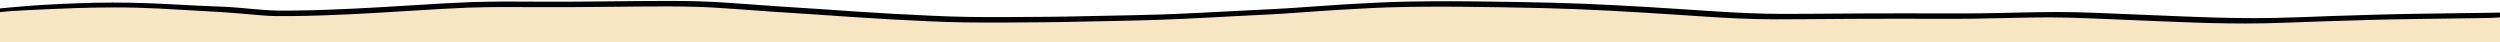 <?xml version="1.0" encoding="UTF-8"?>
<svg width="1190px" height="20px" viewBox="0 0 1190 20" version="1.1" xmlns="http://www.w3.org/2000/svg" xmlns:xlink="http://www.w3.org/1999/xlink">
    <title>Artboard</title>
    <g id="Artboard" stroke="none" stroke-width="1" fill="none" fill-rule="evenodd">
        <path d="M299.722,2.113 C309.465,2.019 319.227,1.977 328.994,2.262 C334.19,2.414 339.398,2.755 344.581,3.118 L353.025,3.714 L365.467,4.611 C371.64,5.043 377.804,5.422 383.977,5.816 C390.36,6.225 396.721,6.672 403.093,7.115 C414.931,7.934 426.783,8.562 438.656,9.096 C444.453,9.359 450.251,9.583 456.072,9.656 C462.221,9.738 468.362,9.77 474.504,9.726 C480.856,9.677 487.197,9.633 493.538,9.596 C499.72,9.564 505.904,9.433 512.068,9.286 C523.797,9.007 535.573,8.884 547.295,8.486 C554.415,8.238 561.515,7.909 568.612,7.55 L572.869,7.332 L585.977,6.642 L585.977,6.642 L588.867,6.494 L600.432,5.913 C604.879,5.694 609.295,5.406 613.705,5.095 L621.014,4.569 C625.019,4.283 629.032,4.008 633.044,3.755 C635.512,3.602 637.982,3.462 640.455,3.329 L644.166,3.135 L651.597,2.764 C653.523,2.669 655.468,2.593 657.404,2.521 C669.444,2.166 681.568,2.11 693.708,2.225 C706.427,2.342 719.164,2.554 731.909,2.858 C751.533,3.324 771.096,4.457 790.637,5.719 L794.824,5.991 L807.381,6.819 C818.991,7.588 830.663,8.203 842.337,8.189 C845.642,8.185 848.945,8.172 852.248,8.154 L857.201,8.123 L872.059,8.013 L879.488,7.967 C892.26,7.902 905.051,7.921 917.841,7.944 C923.832,7.958 929.853,7.988 935.837,7.9 C942.378,7.805 948.901,7.653 955.434,7.509 C961.169,7.382 966.894,7.27 972.636,7.277 C978.647,7.288 984.636,7.447 990.633,7.687 L995.441,7.876 L995.441,7.876 L1000.248,8.072 L1019.475,8.879 L1029.085,9.271 C1035.062,9.506 1041.019,9.752 1047.007,9.919 C1053.304,10.091 1059.563,10.189 1065.844,10.189 C1071.846,10.193 1077.86,10.048 1083.816,9.845 C1088.358,9.69 1092.896,9.528 1097.433,9.362 L1104.237,9.112 L1104.307,9.113 C1103.788,9.132 1103.27,9.146 1102.751,9.169 C1117.306,8.663 1131.87,8.246 1146.489,8.046 C1153.27,7.955 1160.051,7.86 1166.832,7.765 L1171.978,7.691 L1171.978,7.691 L1177.966,7.612 L1177.966,7.612 L1178.808,7.597 L1182.17,7.527 C1183.486,7.499 1184.794,7.416 1186.101,7.338 C1186.688,7.306 1187.262,7.261 1187.832,7.21 L1188.685,7.128 L1190.396,6.953 C1190.604,6.931 1190.806,6.903 1191.001,6.869 L1191.001,20 L-3.002,20 L-3.002,4.767 C0.629,4.361 4.364,4.123 8.106,3.93 L9.71,3.85 L18.878,3.415 C21.974,3.276 25.07,3.151 28.169,3.033 L32.582,2.865 L32.351,2.87 C38.716,2.65 45.109,2.515 51.539,2.536 C55.038,2.546 58.577,2.56 62.084,2.661 C65.641,2.766 69.158,2.905 72.693,3.072 C79.038,3.377 85.39,3.812 91.744,4.145 C97.182,4.426 102.605,4.735 108.011,5.151 L110.713,5.369 L113.508,5.623 C116.401,5.887 119.294,6.145 122.198,6.357 C124.309,6.508 126.46,6.641 128.583,6.663 C131.044,6.698 133.487,6.687 135.94,6.661 C145.742,6.549 155.489,6.196 165.189,5.71 C174.31,5.26 183.383,4.698 192.456,4.137 C201.579,3.565 210.672,2.997 219.851,2.631 C225.188,2.476 230.524,2.362 235.868,2.347 C241.999,2.33 248.13,2.373 254.27,2.409 C261.077,2.449 267.879,2.416 274.68,2.36 L279.781,2.315 L289.985,2.214 L299.722,2.113 Z" id="Shape" fill="#F8E6C2"></path>
        <path d="M333.437,0.651 C337.91,0.781 342.391,1.051 346.858,1.354 L351.319,1.664 L351.319,1.664 L357.571,2.105 L357.571,2.105 L370.067,3.003 L370.067,3.003 C376.266,3.435 382.456,3.815 388.656,4.209 C395.066,4.619 401.456,5.066 407.855,5.51 C419.744,6.329 431.647,6.958 443.571,7.493 C449.393,7.756 455.216,7.981 461.062,8.054 C467.238,8.136 473.405,8.169 479.573,8.125 C485.952,8.078 492.321,8.033 498.69,7.997 C504.898,7.965 511.108,7.835 517.299,7.689 L522.35,7.578 L522.35,7.578 L537.52,7.284 C542.577,7.181 547.633,7.062 552.678,6.892 C564.691,6.476 576.648,5.831 588.625,5.201 C594.428,4.897 600.231,4.611 606.044,4.322 C610.509,4.103 614.944,3.816 619.374,3.505 L622.695,3.268 C628.049,2.88 633.423,2.504 638.796,2.166 C644.991,1.784 651.204,1.483 657.428,1.177 C659.362,1.082 661.316,1.006 663.26,0.934 C675.352,0.581 687.528,0.525 699.721,0.641 C712.494,0.759 725.286,0.972 738.086,1.277 C759.203,1.778 780.249,3.045 801.272,4.415 L813.883,5.244 C825.543,6.014 837.266,6.629 848.99,6.616 C853.969,6.611 858.944,6.585 863.918,6.551 L878.84,6.443 C881.327,6.426 883.814,6.41 886.301,6.397 C899.128,6.333 911.974,6.353 924.819,6.377 C930.836,6.392 936.883,6.422 942.892,6.334 C946.177,6.287 949.457,6.226 952.737,6.158 L962.574,5.944 L962.574,5.944 C968.334,5.818 974.083,5.707 979.85,5.714 C985.887,5.726 991.902,5.885 997.924,6.125 C1010.801,6.621 1023.676,7.205 1036.542,7.712 C1042.545,7.948 1048.527,8.195 1054.541,8.362 C1060.866,8.534 1067.152,8.633 1073.46,8.634 C1079.487,8.637 1085.527,8.493 1091.509,8.29 L1098.349,8.054 L1098.349,8.054 L1112.018,7.559 C1112.038,7.559 1112.068,7.56 1112.088,7.56 C1111.567,7.579 1111.046,7.593 1110.525,7.615 C1125.143,7.111 1139.769,6.695 1154.451,6.496 L1164.667,6.358 L1164.667,6.358 L1174.882,6.217 C1178.327,6.165 1181.772,6.12 1185.218,6.075 L1186.91,6.05 L1186.91,6.05 L1190.286,5.98 L1190.286,5.98 C1191.608,5.952 1192.921,5.87 1194.234,5.791 C1195.142,5.742 1196.02,5.662 1196.898,5.575 C1196.931,5.68 1196.945,5.788 1196.945,5.896 C1196.927,6.893 1195.443,7.741 1193.396,7.953 L1191.685,8.128 C1190.834,8.213 1189.981,8.29 1189.101,8.338 C1187.794,8.416 1186.486,8.499 1185.17,8.527 L1181.808,8.597 C1181.247,8.608 1180.685,8.617 1180.123,8.623 C1176.693,8.668 1173.262,8.713 1169.832,8.765 C1163.051,8.86 1156.27,8.955 1149.489,9.046 C1134.87,9.246 1120.306,9.663 1105.751,10.169 C1106.27,10.146 1106.788,10.132 1107.307,10.113 L1107.237,10.112 L1107.237,10.112 C1100.433,10.363 1093.629,10.613 1086.816,10.845 C1080.86,11.048 1074.846,11.193 1068.844,11.189 C1062.563,11.189 1056.304,11.091 1050.007,10.919 C1044.019,10.752 1038.062,10.506 1032.085,10.271 L1022.475,9.879 L1022.475,9.879 L1003.248,9.072 C1000.043,8.94 996.838,8.81 993.633,8.687 C987.636,8.447 981.647,8.288 975.636,8.277 C969.894,8.27 964.169,8.382 958.434,8.509 C951.901,8.653 945.378,8.805 938.837,8.9 C932.853,8.988 926.832,8.958 920.841,8.944 C908.051,8.921 895.26,8.902 882.488,8.967 L875.059,9.013 L875.059,9.013 L860.201,9.123 C855.248,9.157 850.294,9.183 845.337,9.189 C833.663,9.203 821.991,8.588 810.381,7.819 L797.824,6.991 C776.891,5.623 755.935,4.358 734.909,3.858 C722.164,3.554 709.427,3.342 696.708,3.225 C684.568,3.11 672.444,3.166 660.404,3.521 C658.468,3.593 656.523,3.669 654.597,3.764 L647.166,4.135 C643.453,4.325 639.745,4.525 636.044,4.755 C632.032,5.008 628.019,5.283 624.014,5.569 L620.012,5.857 C614.501,6.258 608.991,6.639 603.432,6.913 L591.867,7.494 C589.94,7.592 588.014,7.692 586.088,7.793 L575.869,8.332 C567.355,8.774 558.839,9.189 550.295,9.486 C538.573,9.884 526.797,10.007 515.068,10.286 C508.904,10.433 502.72,10.564 496.538,10.596 C490.197,10.633 483.856,10.677 477.504,10.726 C471.362,10.77 465.221,10.738 459.072,10.656 C453.251,10.583 447.453,10.359 441.656,10.096 C429.783,9.562 417.931,8.934 406.093,8.115 C399.721,7.672 393.36,7.225 386.977,6.816 C380.804,6.422 374.64,6.043 368.467,5.611 L356.025,4.714 L356.025,4.714 L349.8,4.274 C343.886,3.857 337.933,3.436 331.994,3.262 C322.227,2.977 312.465,3.019 302.722,3.113 L292.985,3.214 L282.781,3.315 C274.28,3.396 265.779,3.459 257.27,3.409 C251.13,3.373 244.999,3.33 238.868,3.347 C233.524,3.362 228.188,3.476 222.851,3.631 C213.672,3.997 204.579,4.565 195.456,5.137 C186.383,5.698 177.31,6.26 168.189,6.71 C158.489,7.196 148.742,7.549 138.94,7.661 C136.487,7.687 134.044,7.698 131.583,7.663 C129.46,7.641 127.309,7.508 125.198,7.357 C122.294,7.145 119.401,6.887 116.508,6.623 L113.713,6.369 C107.412,5.839 101.089,5.473 94.744,5.145 C88.39,4.812 82.038,4.377 75.693,4.072 C72.158,3.905 68.641,3.766 65.084,3.661 C61.577,3.56 58.038,3.546 54.539,3.536 C48.109,3.515 41.716,3.65 35.351,3.87 L35.582,3.865 L35.582,3.865 L35.82,3.858 C31.166,4.03 26.523,4.207 21.878,4.415 L12.71,4.85 C8.18,5.07 3.64,5.332 -0.737,5.851 C-1.207,5.912 -1.725,5.885 -2.2,5.744 C-3.043,5.491 -3.292,4.97 -2.816,4.589 C-2.438,4.29 -1.638,4.164 -0.863,4.085 L0.226,3.986 L0.226,3.986 L4.611,3.568 L4.611,3.568 C7.248,3.32 9.894,3.095 12.57,2.886 C17.881,2.475 23.202,2.132 28.59,1.898 C34.078,1.653 39.565,1.431 45.091,1.309 C50.796,1.178 56.568,1.2 62.298,1.295 C69.205,1.411 76.091,1.748 82.979,2.11 L88.883,2.421 C90.852,2.524 92.821,2.624 94.791,2.717 C99.338,2.933 103.885,3.15 108.43,3.301 C109.717,3.389 111.003,3.484 112.288,3.585 L114.192,3.738 L117.022,3.996 C119.929,4.26 122.834,4.519 125.751,4.73 C127.87,4.882 130.03,5.015 132.163,5.037 C134.635,5.072 137.088,5.061 139.552,5.035 C149.396,4.924 159.185,4.572 168.926,4.086 C178.087,3.637 187.199,3.076 196.311,2.516 C205.473,1.945 214.605,1.377 223.824,1.012 C229.184,0.857 234.542,0.743 239.909,0.729 C246.067,0.712 252.224,0.756 258.391,0.792 C266.936,0.843 275.474,0.78 284.012,0.7 L294.259,0.6 L294.259,0.6 L304.038,0.5 C313.823,0.406 323.628,0.365 333.437,0.651 Z" id="Path-Copy" fill="#000000" fill-rule="nonzero"></path>
    </g>
</svg>